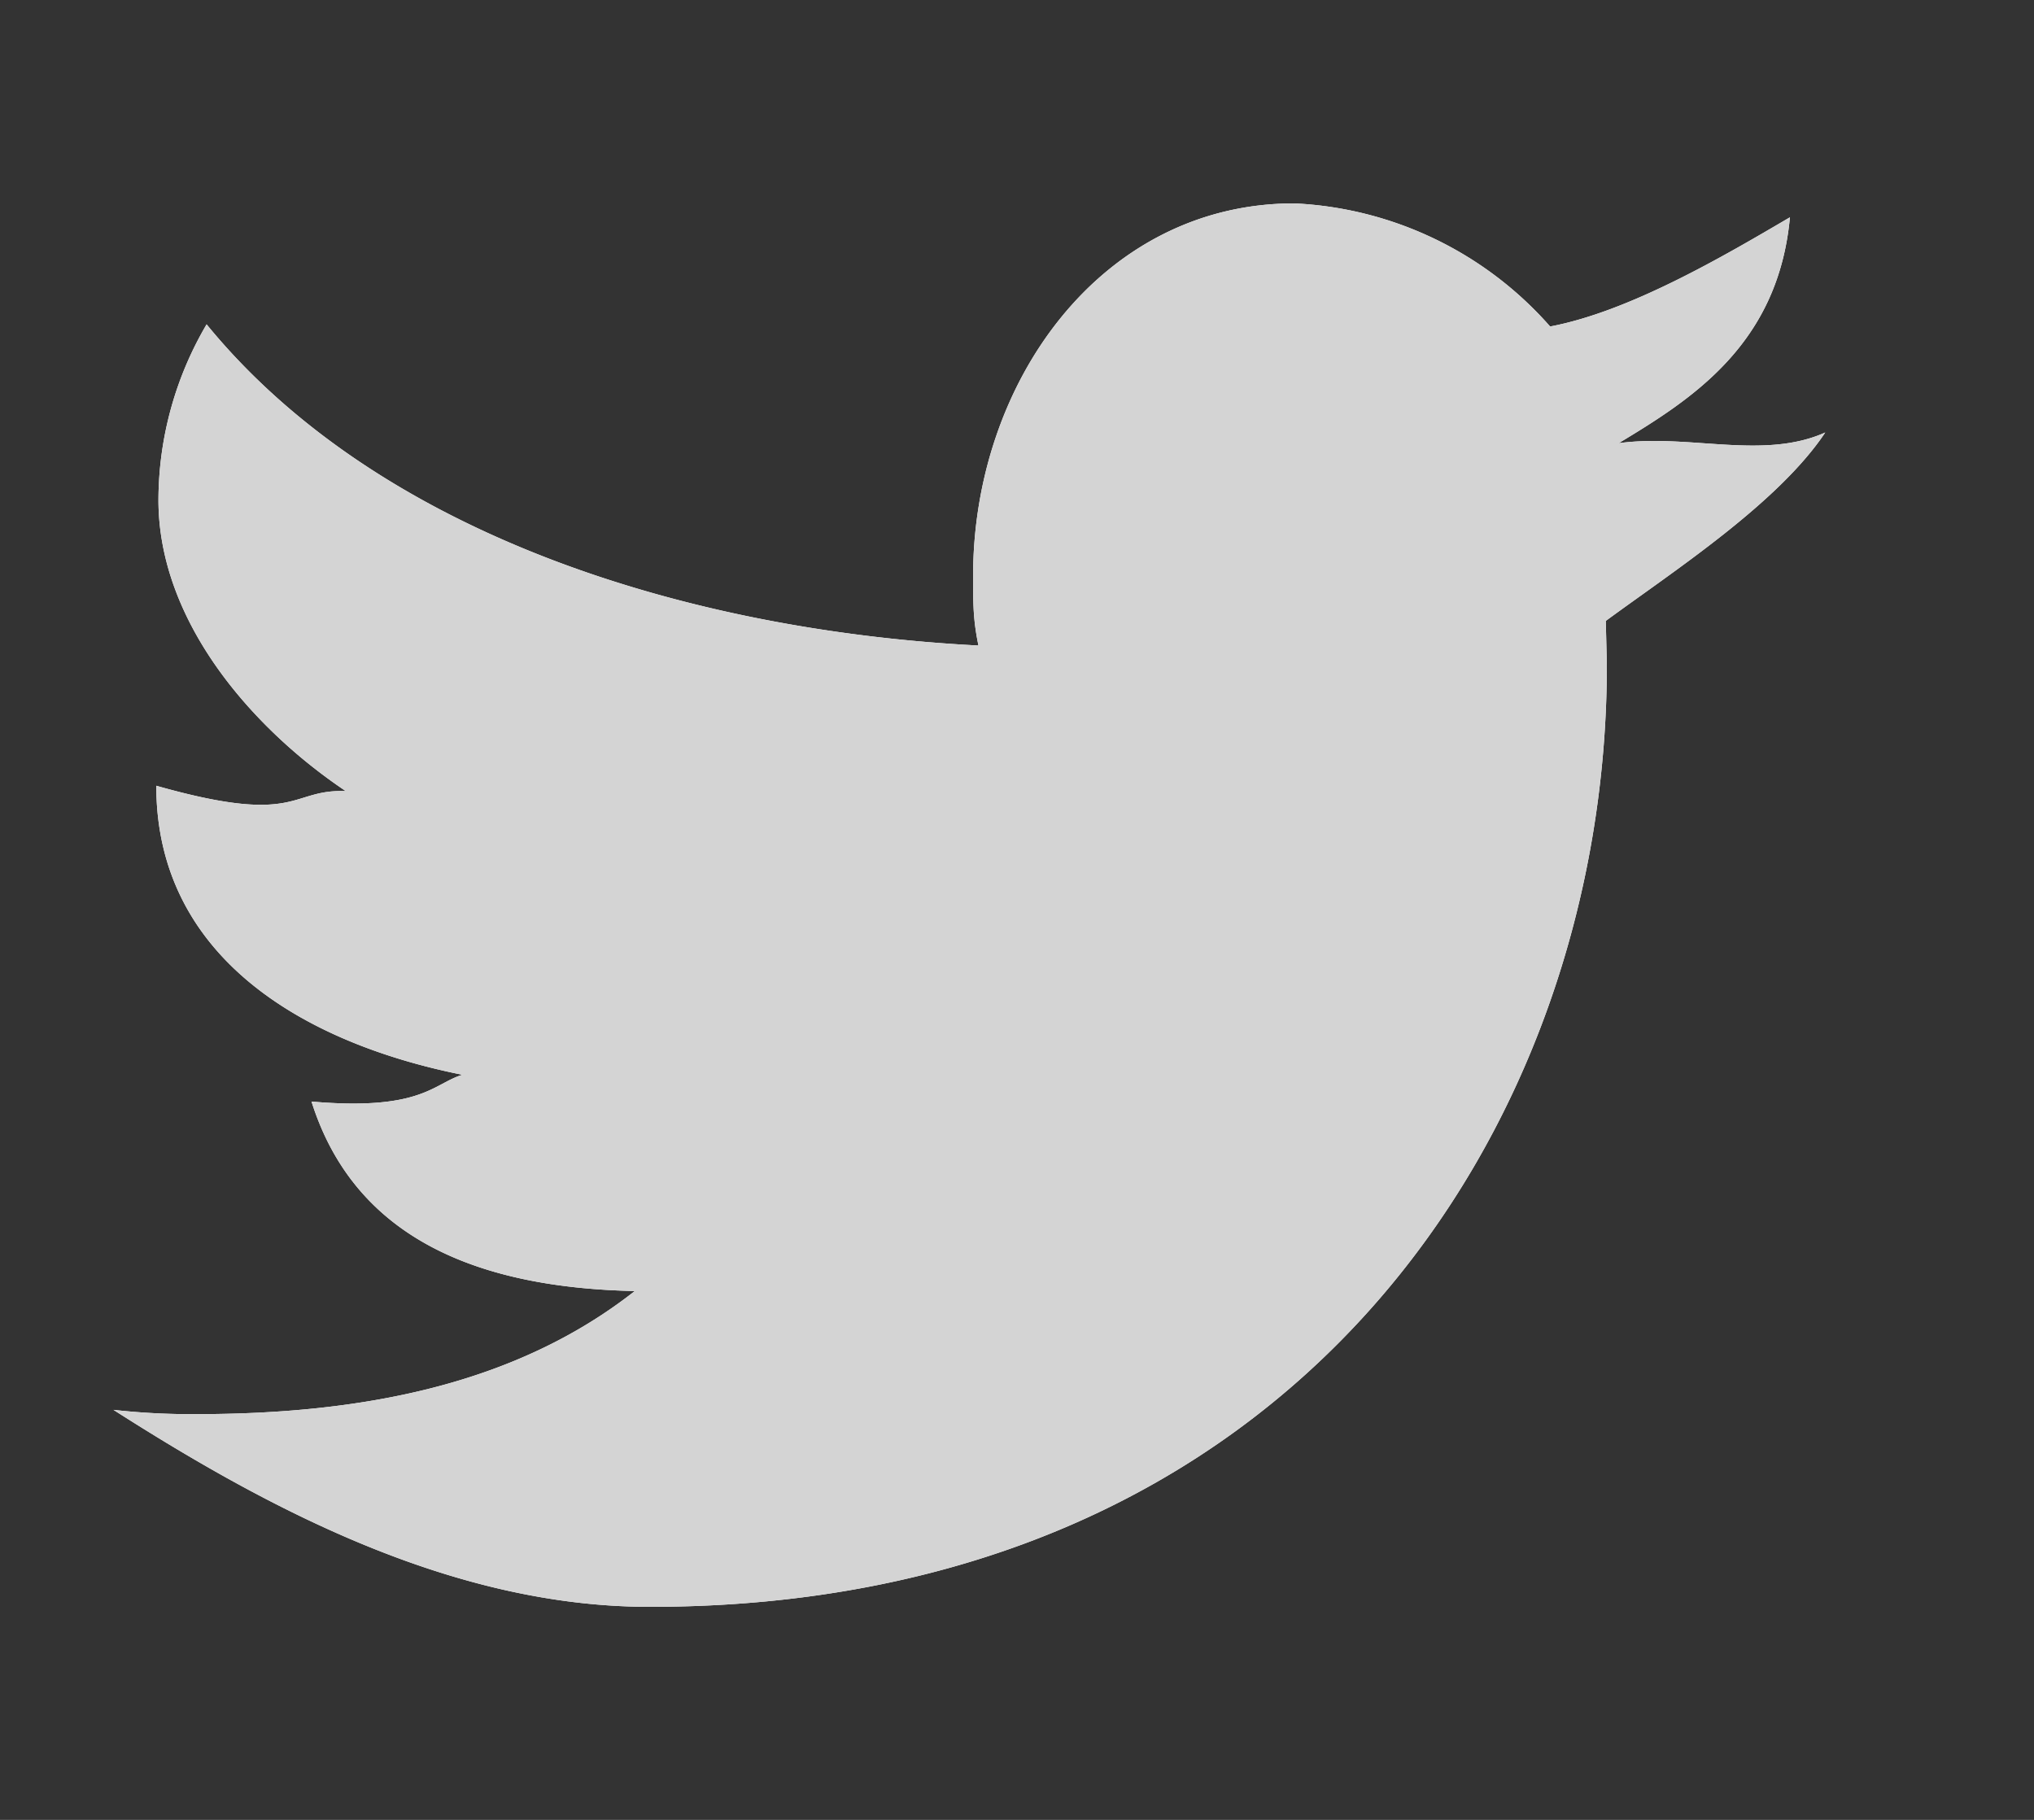 <svg xmlns="http://www.w3.org/2000/svg" xmlns:xlink="http://www.w3.org/1999/xlink" width="19" height="17" viewBox="0 0 19 17"><rect x="0" y="0" width="19" height="17" fill="#333333" stroke="none"/><defs><path id="ley7a" d="M882.46 23.34c0 1.59 1.36 2.4 2.86 2.7-.27.08-.38.34-1.41.25.41 1.3 1.59 1.74 3.02 1.77-1.12.88-2.56 1.15-4.1 1.15a6.6 6.6 0 0 1-.77-.04c1.44.92 3.16 1.84 5.01 1.84 6.02 0 8.94-4.47 8.94-8.8l-.01-.41c.64-.47 1.61-1.1 2.05-1.76-.58.26-1.27.01-1.93.1.68-.41 1.49-.92 1.6-2.11-.63.37-1.5.88-2.24 1.02a3.39 3.39 0 0 0-2.39-1.15c-1.8 0-3 1.67-3 3.48 0 .26 0 .41.05.65-2.71-.14-5.6-1.03-7.21-3a3.25 3.25 0 0 0-.45 1.64c0 1.13.87 2.13 1.75 2.72-.53-.02-.43.33-1.77-.05z"/></defs><g><g transform="translate(-881 -16)"><use fill="#fff" xlink:href="#ley7a"/><use fill="#d4d4d4" xlink:href="#ley7a"/></g></g></svg>